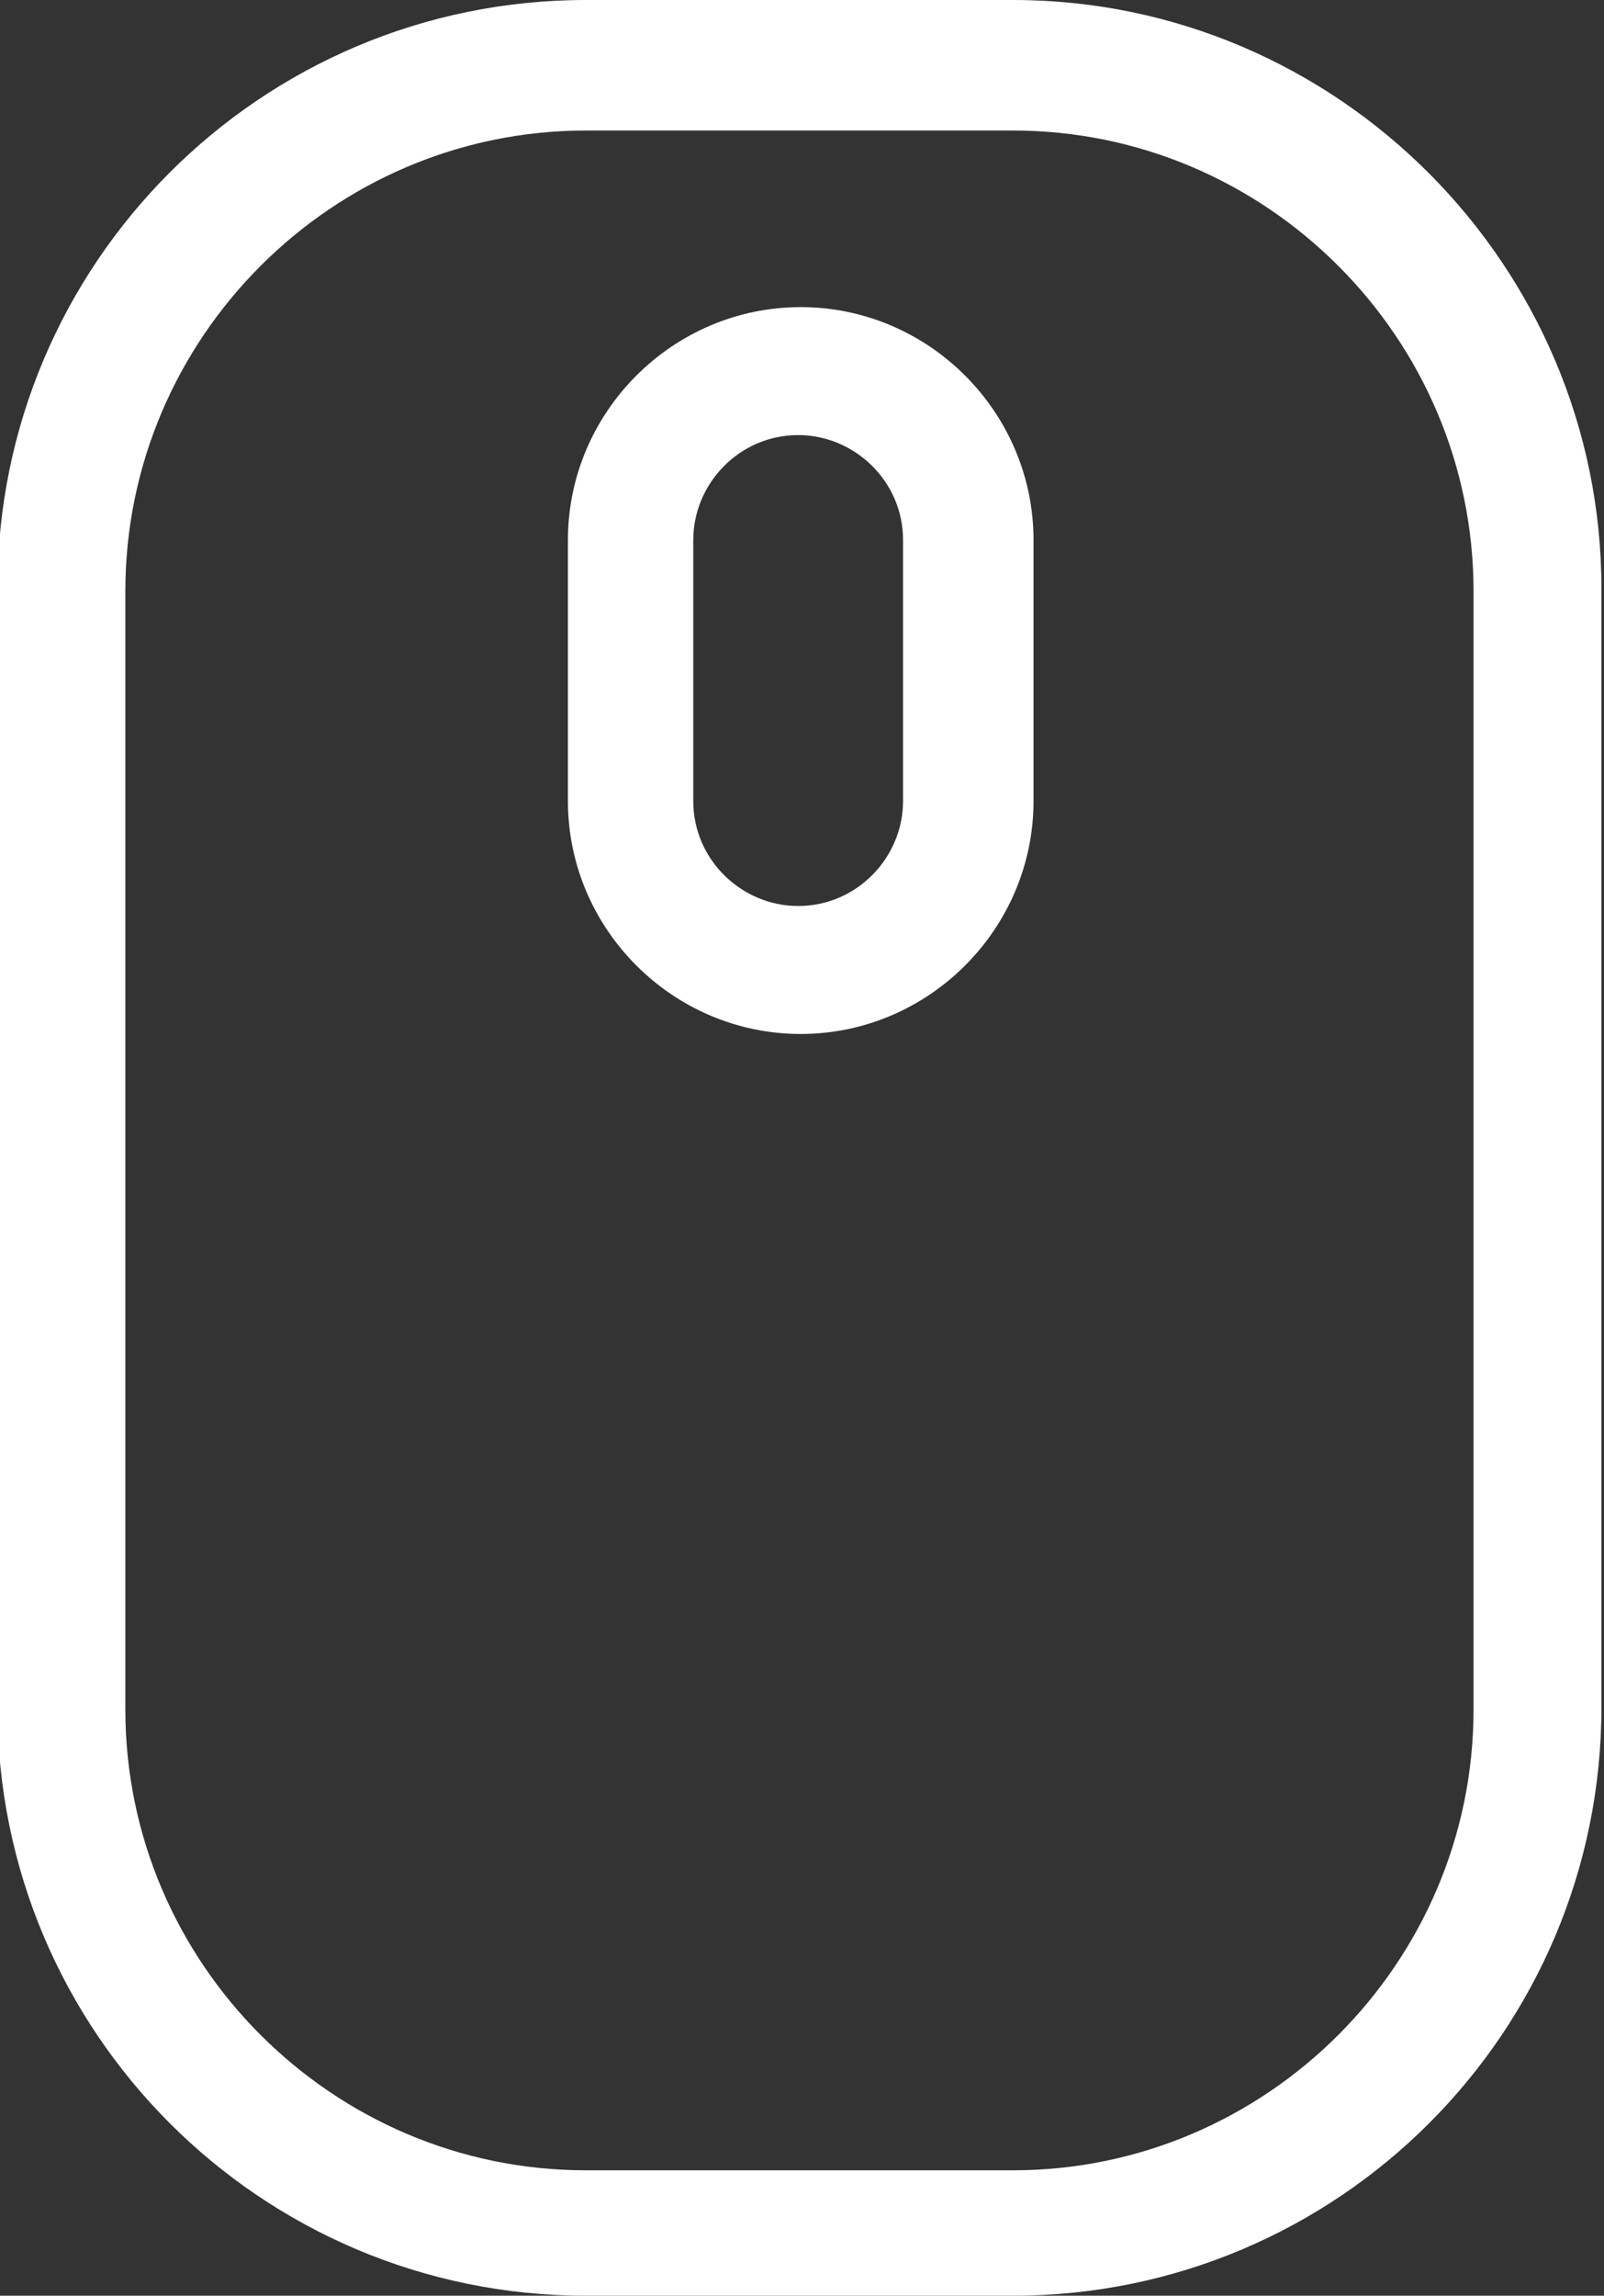 <?xml version="1.0" encoding="utf-8"?>
<!-- Generator: Adobe Illustrator 19.0.0, SVG Export Plug-In . SVG Version: 6.00 Build 0)  -->
<svg version="1.1" id="Layer_1" xmlns="http://www.w3.org/2000/svg" xmlns:xlink="http://www.w3.org/1999/xlink" x="0px" y="0px"
	 viewBox="-237.5 364.7 62.7 89.7" style="enable-background:new -237.5 364.7 62.7 89.7;" xml:space="preserve">
<rect x="-237.5" y="364.7" width="62.7" height="89.7" fill="#333333" stroke="none"/>
<g>
	<path fill="#ffffff" d="M-197.9,364.7h-16.7c-12.7,0-23,10.3-23,23v43.7c0,12.7,10.3,23,23,23h16.7c12.7,0,23-10.3,23-23v-43.7
		C-174.9,375.1-185.2,364.7-197.9,364.7z M-179.9,431.5c0,9.9-8.1,18-18,18h-16.7c-9.9,0-18-8.1-18-18v-43.7c0-9.9,8.1-18,18-18
		h16.7c9.9,0,18,8.1,18,18V431.5z"/>
	<path fill="#ffffff" d="M-206.2,376.7c-5,0-9.1,4.1-9.1,9.1V396c0,5,4.1,9.1,9.1,9.1c5,0,9.1-4.1,9.1-9.1v-10.2
		C-197.1,380.8-201.2,376.7-206.2,376.7z M-202.2,396c0,2.2-1.8,4.1-4.1,4.1c-2.2,0-4.1-1.8-4.1-4.1v-10.2c0-2.2,1.8-4.1,4.1-4.1
		c2.2,0,4.1,1.8,4.1,4.1C-202.2,385.8-202.2,396-202.2,396z"/>
</g>
</svg>
